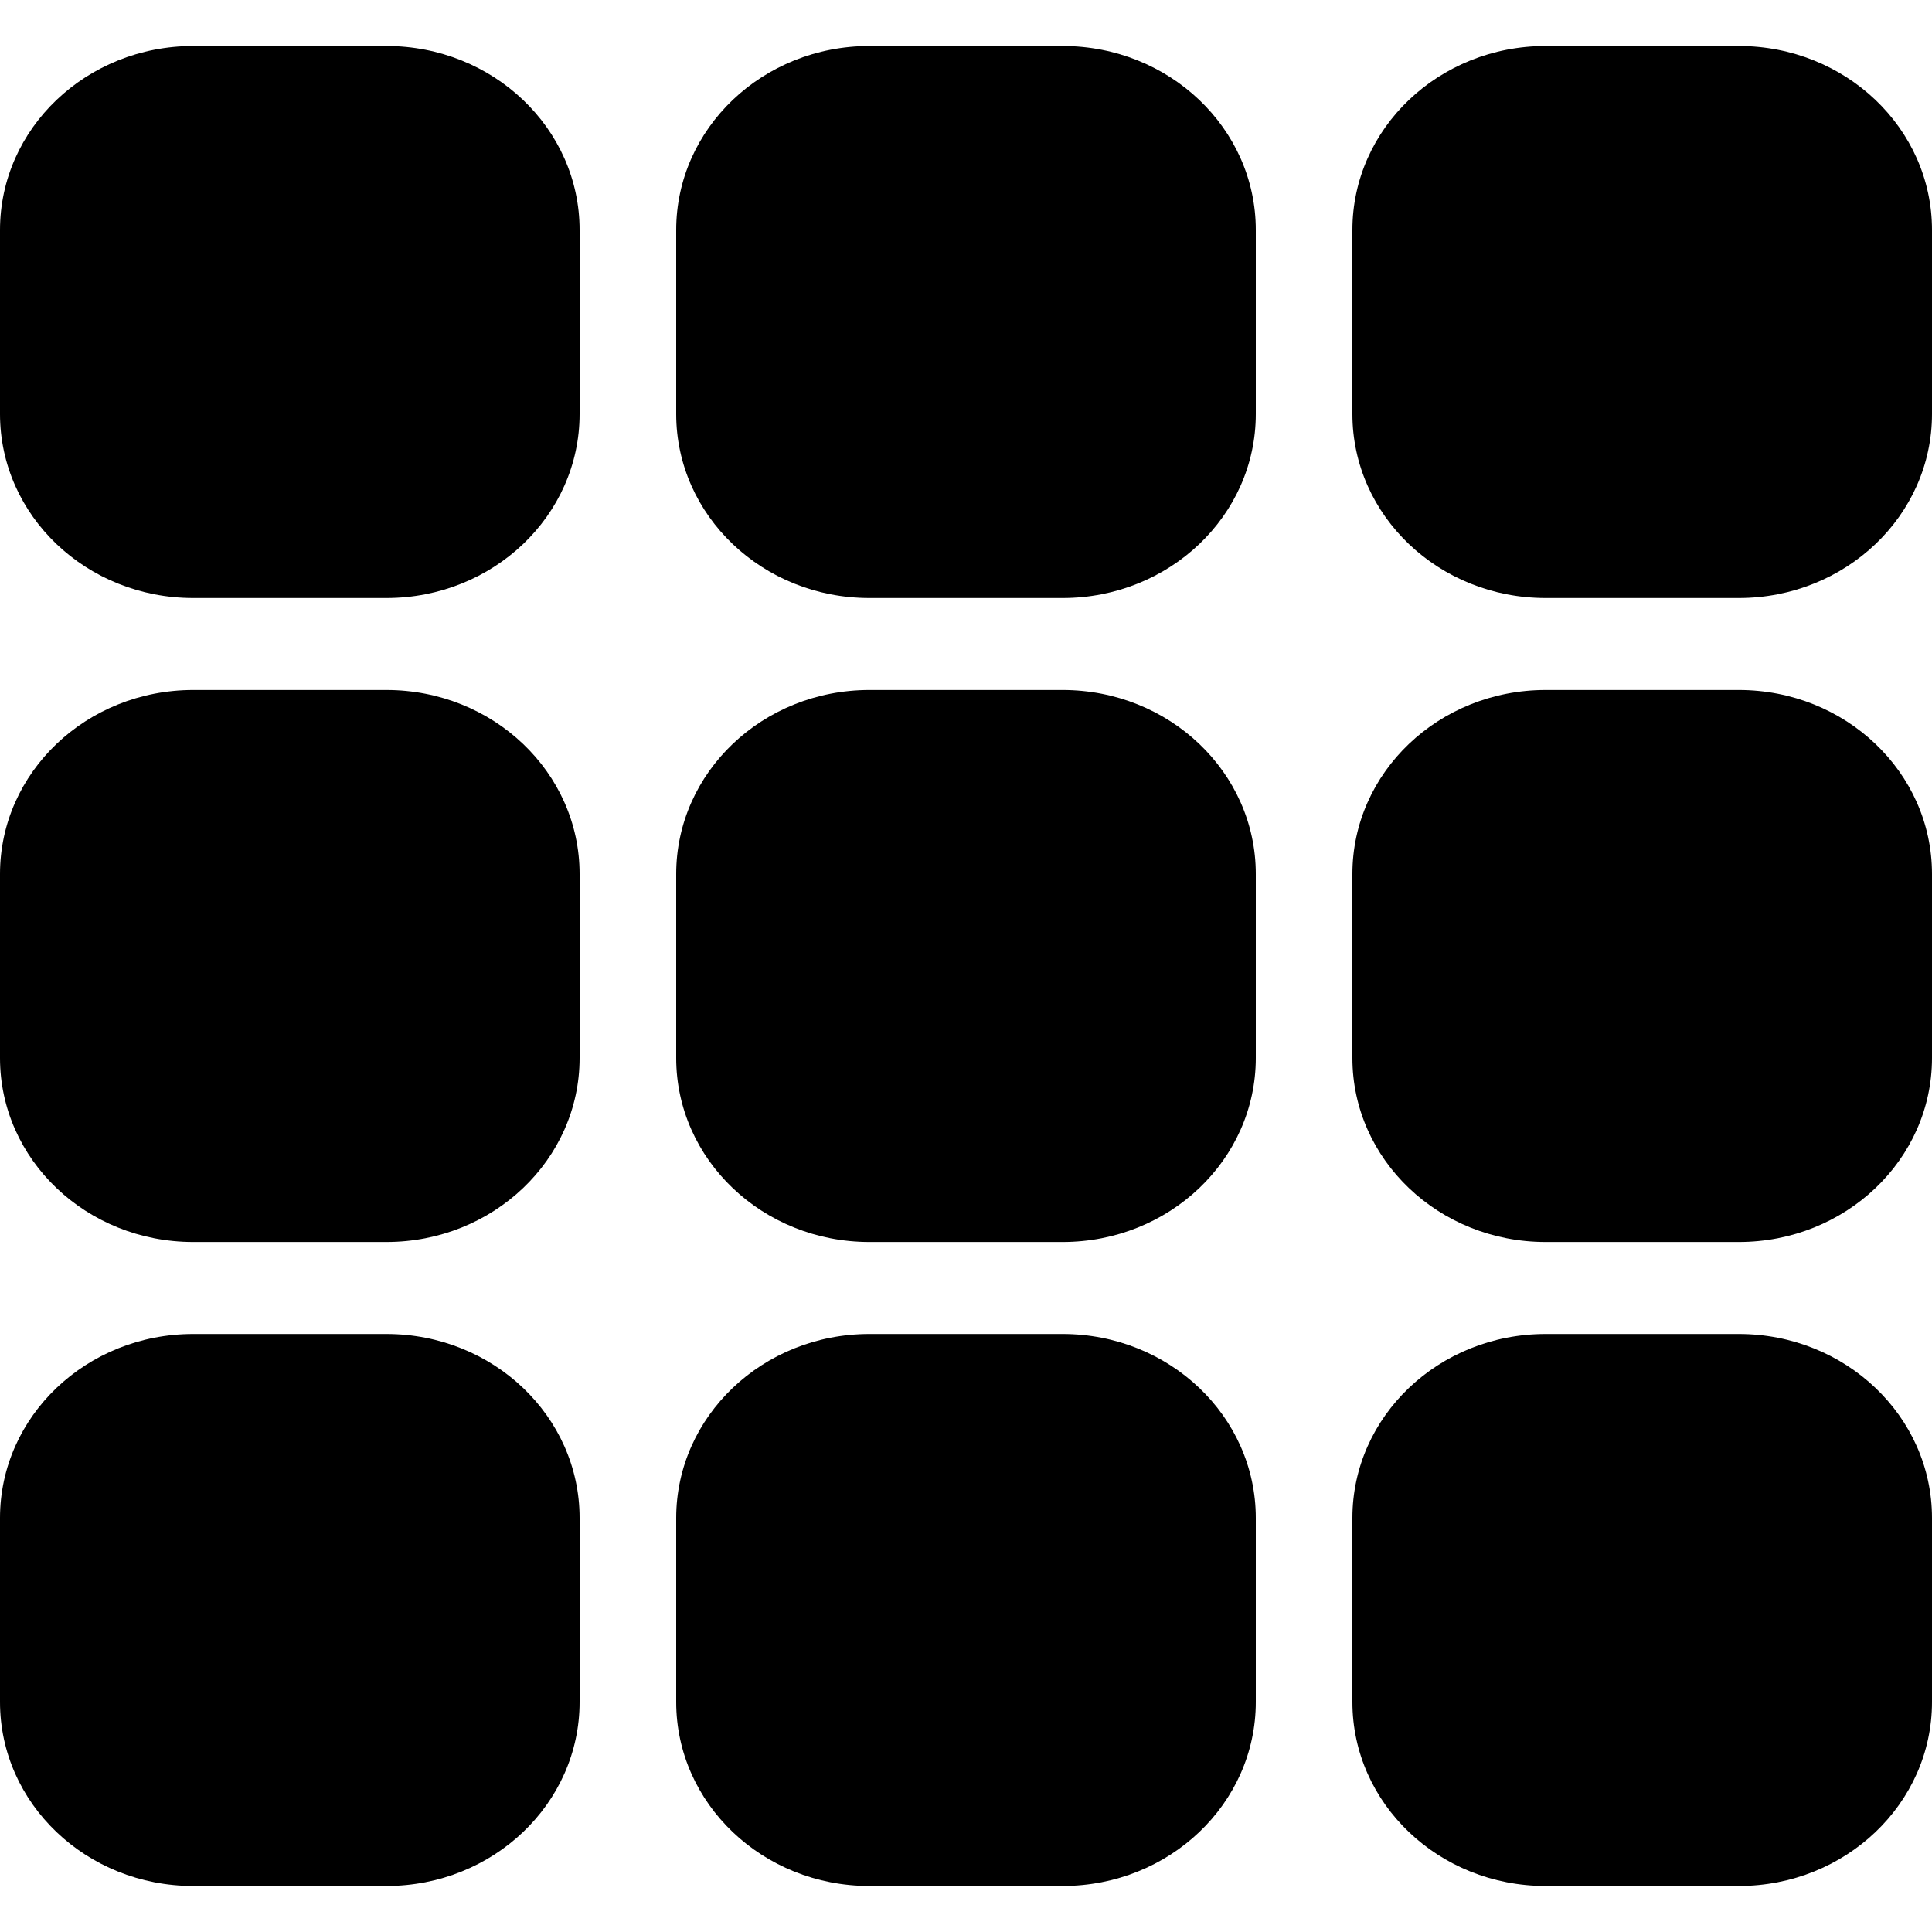 <?xml version="1.0" encoding="UTF-8" standalone="no"?>
<!-- Uploaded to: SVG Repo, www.svgrepo.com, Generator: SVG Repo Mixer Tools -->
<svg width="800px" height="800px" viewBox="0 -0.5 21 21" version="1.1" xmlns="http://www.w3.org/2000/svg" xmlns:xlink="http://www.w3.org/1999/xlink">
    
    <title>grid [#1526]</title>
    <desc>Created with Sketch.</desc>
    <defs>

</defs>
    <g id="Page-1" stroke="none" stroke-width="1" fill="none" fill-rule="evenodd">
        <g id="Dribbble-Light-Preview" transform="translate(-219, -200)" fill="#000000">
            <g id="icons" transform="translate(56, 160)">
                <path d="M181.9,54 L179.8,54 C178.64,54 177.7,54.895 177.7,56 L177.7,58 C177.7,59.105 178.64,60 179.8,60 L181.9,60 C183.06,60 184,59.105 184,58 L184,56 C184,54.895 183.06,54 181.9,54 M174.55,54 L172.45,54 C171.29,54 170.35,54.895 170.35,56 L170.35,58 C170.35,59.105 171.29,60 172.45,60 L174.55,60 C175.71,60 176.65,59.105 176.65,58 L176.65,56 C176.65,54.895 175.71,54 174.55,54 M167.2,54 L165.1,54 C163.94,54 163,54.895 163,56 L163,58 C163,59.105 163.94,60 165.1,60 L167.2,60 C168.36,60 169.3,59.105 169.3,58 L169.3,56 C169.3,54.895 168.36,54 167.2,54 M181.9,47 L179.8,47 C178.64,47 177.7,47.895 177.7,49 L177.7,51 C177.7,52.105 178.64,53 179.8,53 L181.9,53 C183.06,53 184,52.105 184,51 L184,49 C184,47.895 183.06,47 181.9,47 M174.55,47 L172.45,47 C171.29,47 170.35,47.895 170.35,49 L170.35,51 C170.35,52.105 171.29,53 172.45,53 L174.55,53 C175.71,53 176.65,52.105 176.65,51 L176.65,49 C176.65,47.895 175.71,47 174.55,47 M167.2,47 L165.1,47 C163.94,47 163,47.895 163,49 L163,51 C163,52.105 163.94,53 165.1,53 L167.2,53 C168.36,53 169.3,52.105 169.3,51 L169.3,49 C169.3,47.895 168.36,47 167.2,47 M181.9,40 L179.8,40 C178.64,40 177.7,40.895 177.7,42 L177.7,44 C177.7,45.105 178.64,46 179.8,46 L181.9,46 C183.06,46 184,45.105 184,44 L184,42 C184,40.895 183.06,40 181.9,40 M174.55,40 L172.45,40 C171.29,40 170.35,40.895 170.35,42 L170.35,44 C170.35,45.105 171.29,46 172.45,46 L174.55,46 C175.71,46 176.65,45.105 176.65,44 L176.65,42 C176.65,40.895 175.71,40 174.55,40 M169.3,42 L169.3,44 C169.3,45.105 168.36,46 167.2,46 L165.1,46 C163.94,46 163,45.105 163,44 L163,42 C163,40.895 163.94,40 165.1,40 L167.2,40 C168.36,40 169.3,40.895 169.3,42" id="grid-[#1526]">

</path>
            </g>
        </g>
    </g>
</svg>